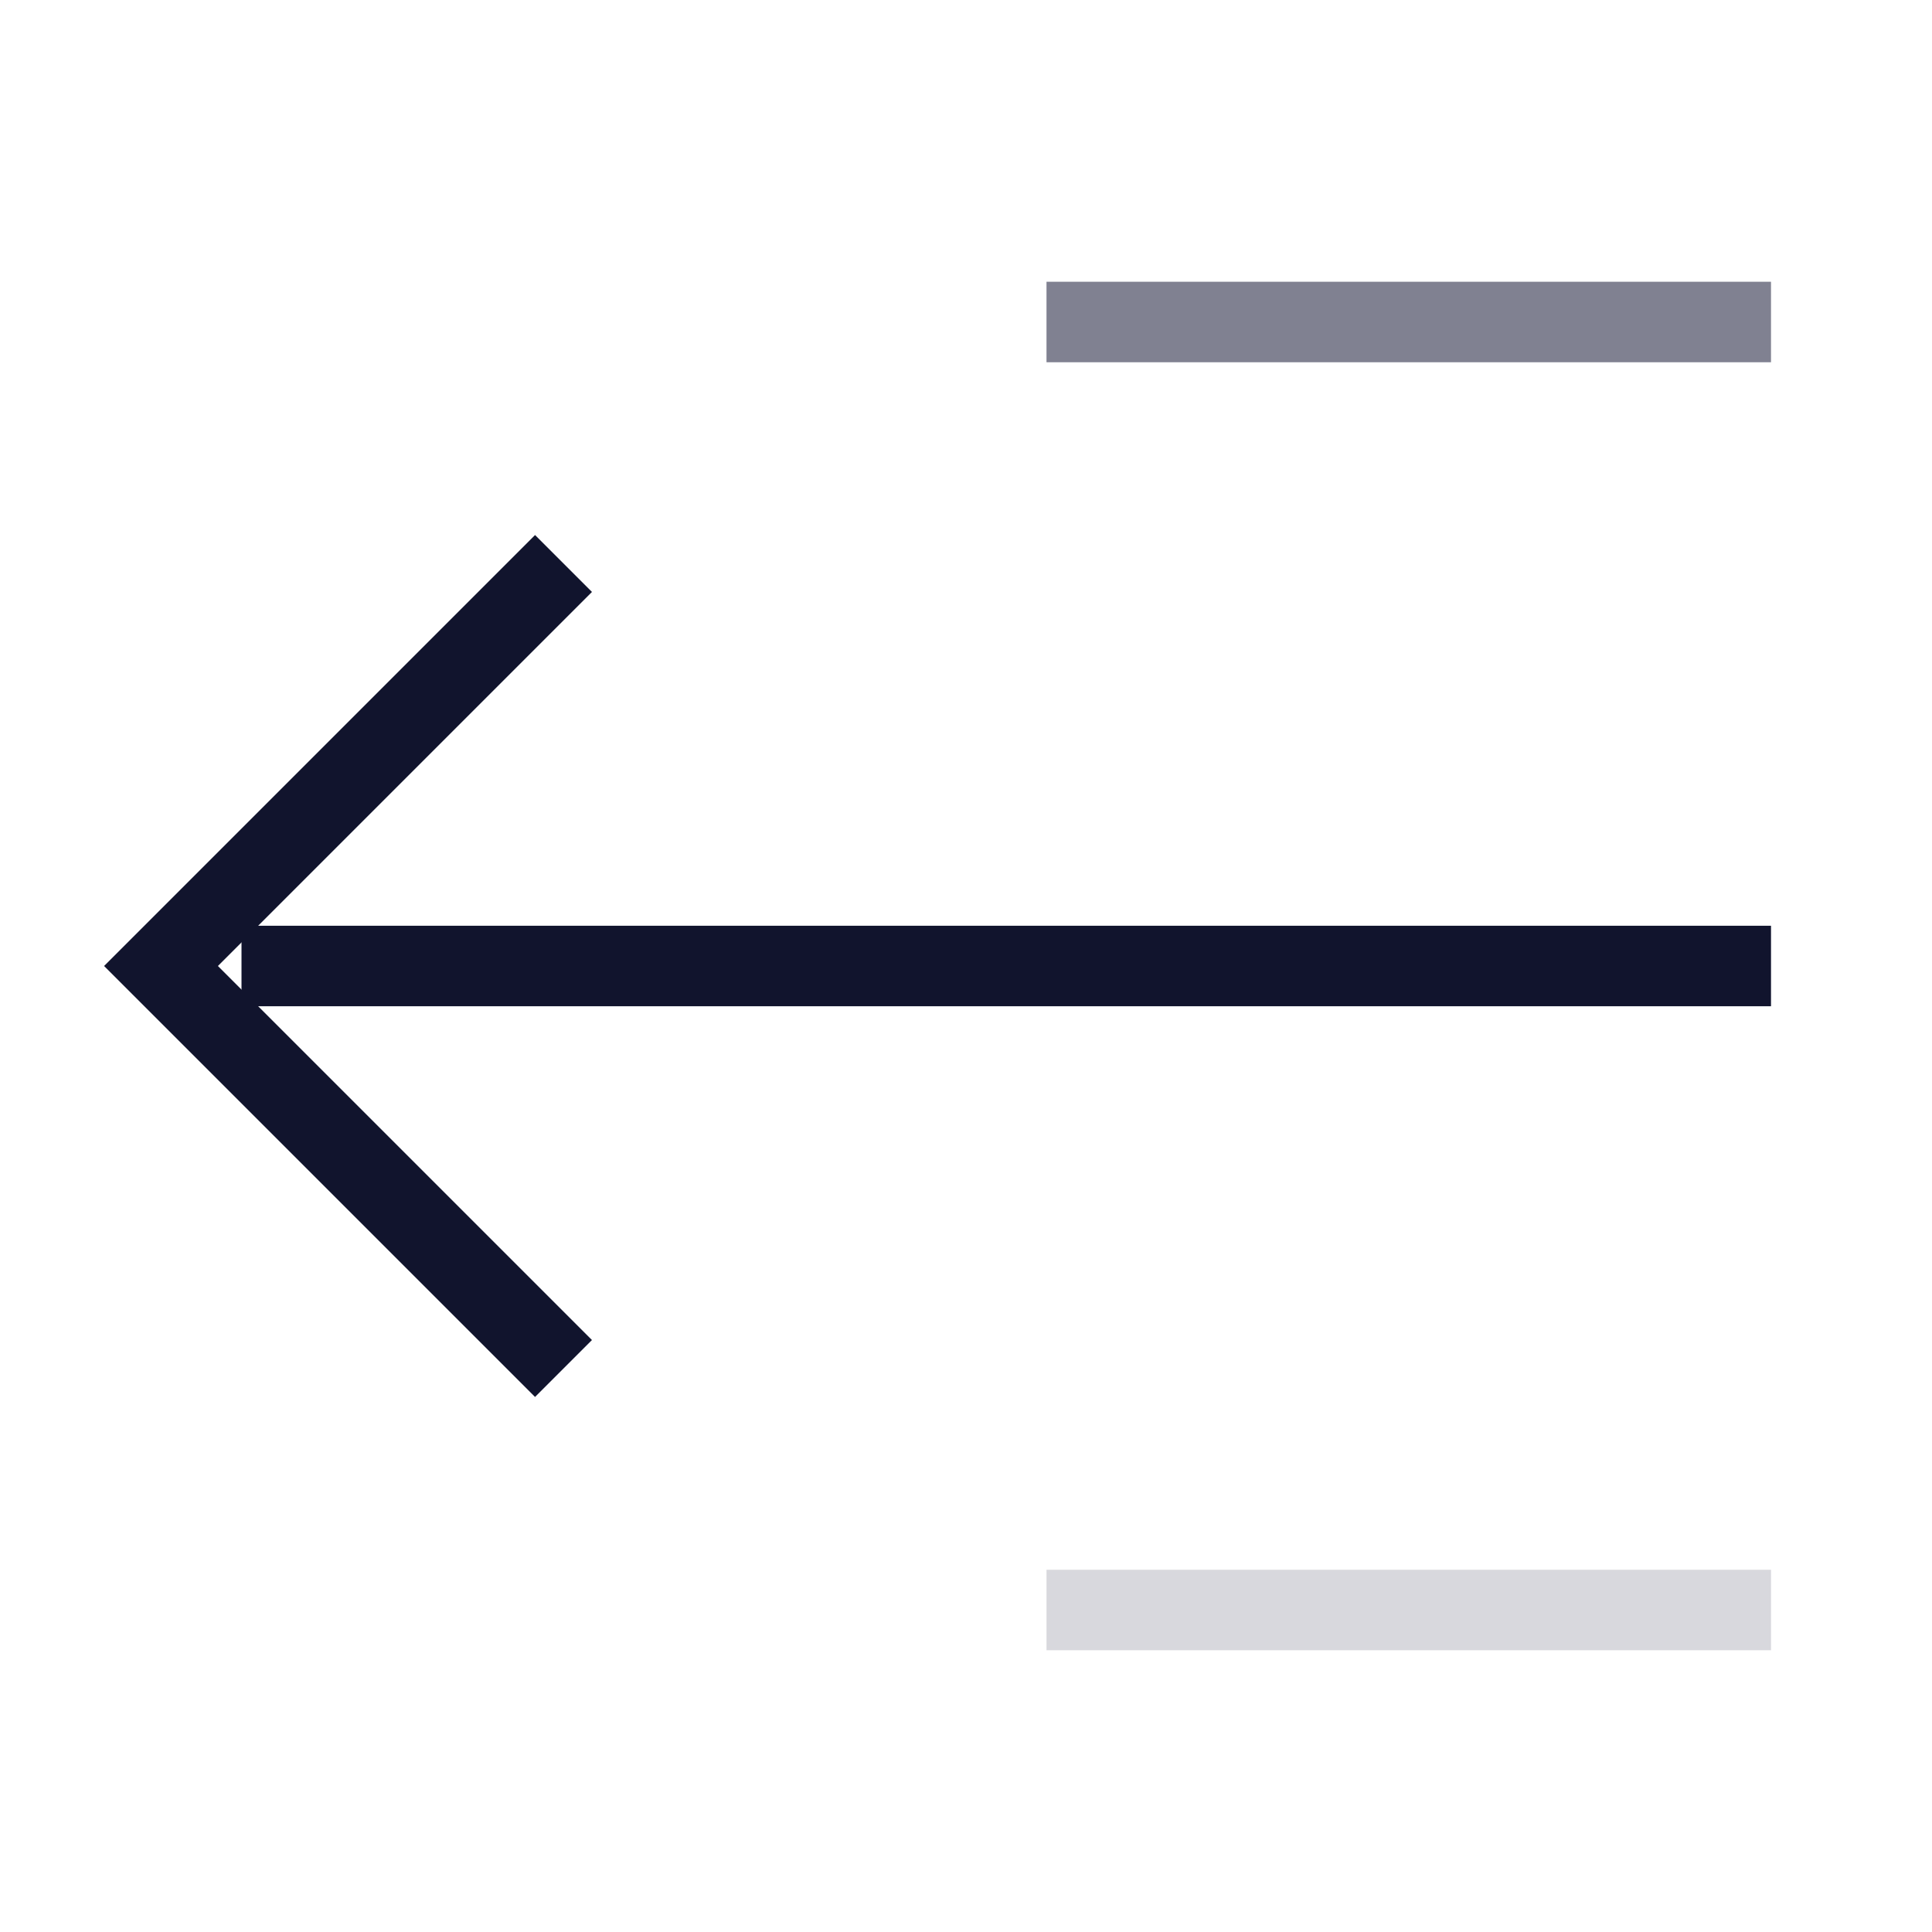 <svg xmlns="http://www.w3.org/2000/svg" width="24" height="24" fill="none" strokeWidth="2" strokeLinecap="round"
    strokeLinejoin="round" viewBox="0 0 24 24">
    <path d="M22 12H3" stroke="#11142d"></path>
    <g stroke="#808191">
        <path d="M22 4H13"></path>
        <path opacity=".301" d="M22 20H13"></path>
    </g>
    <path d="M7 7l-5 5 5 5" stroke="#11142d"></path>
</svg>